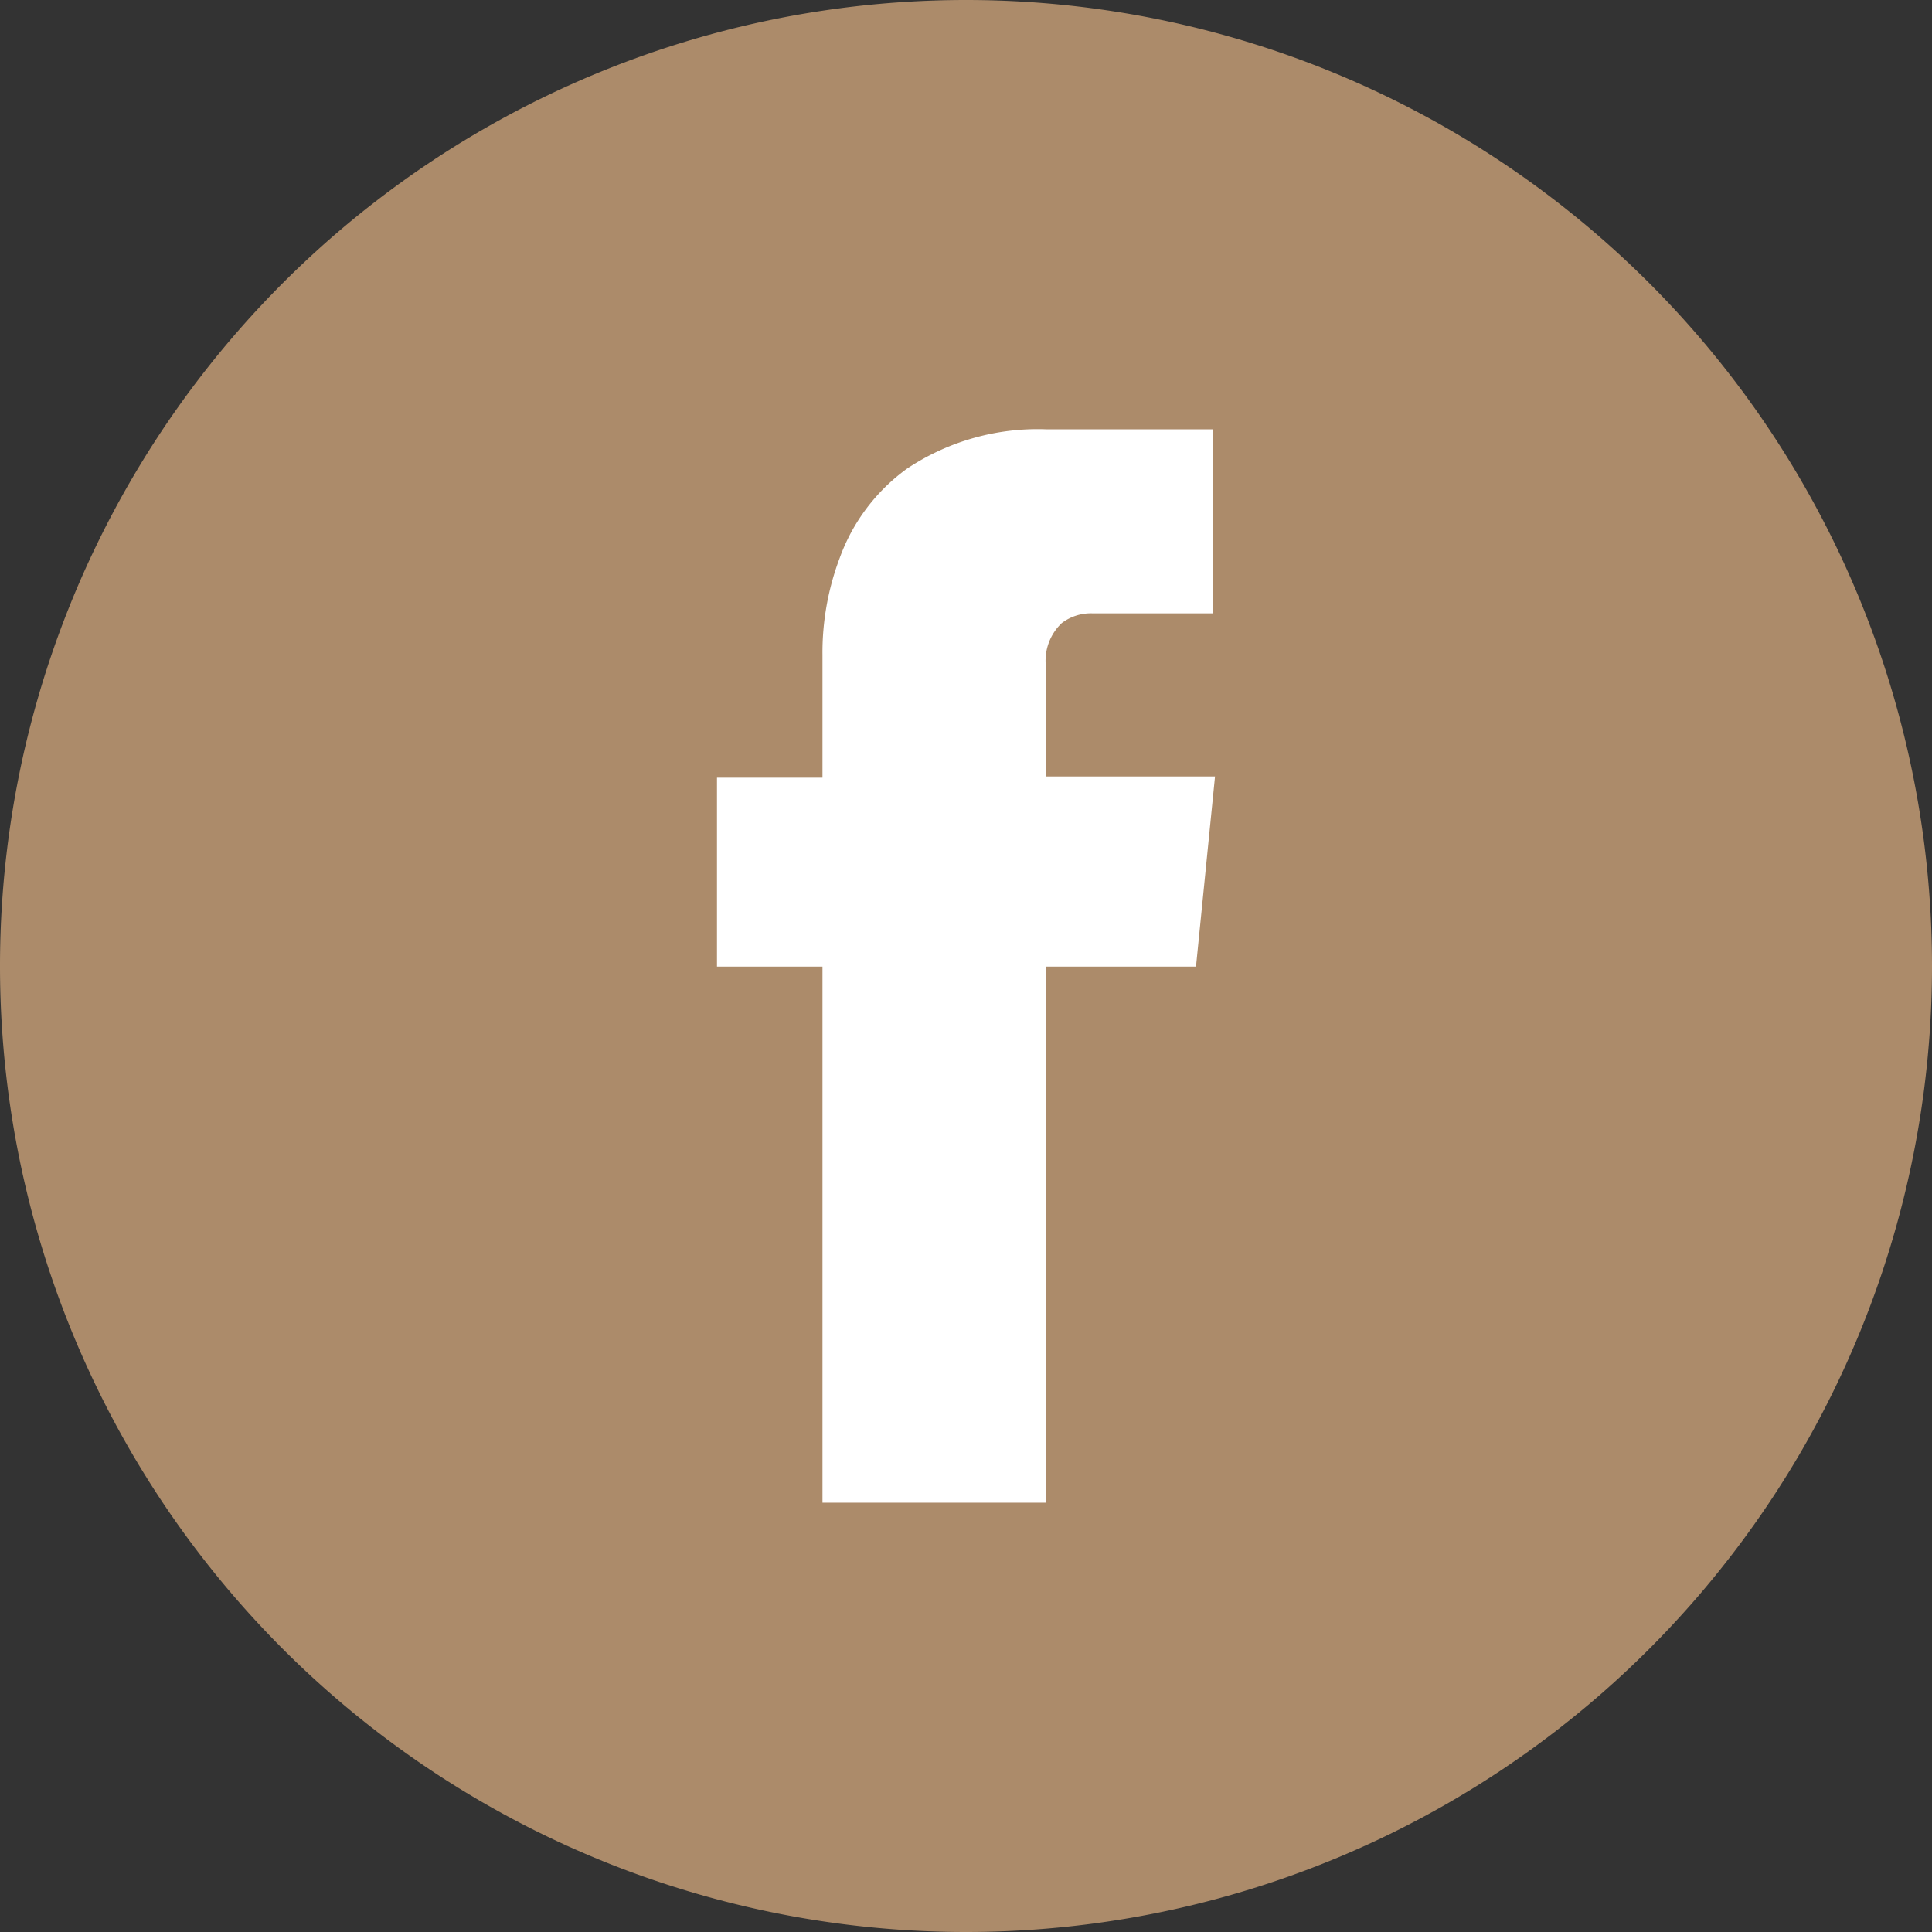 <svg id="Layer_1" data-name="Layer 1" xmlns="http://www.w3.org/2000/svg" viewBox="0 0 63 63"><rect x="0" y="0" width="63" height="63" fill="#333333" stroke="none"/><defs><style>.cls-1{fill:#ac8b6a;}.cls-2{fill:#fff;}</style></defs><title>facebook</title><path id="Path_204" data-name="Path 204" class="cls-1" d="M31.5,63h0A31.5,31.5,0,0,1,0,31.5H0A31.5,31.5,0,0,1,31.5,0h0A31.5,31.5,0,0,1,63,31.5h0A31.5,31.5,0,0,1,31.5,63Z"/><g id="Group_129" data-name="Group 129"><path id="Path_237" data-name="Path 237" class="cls-2" d="M39,31.52H34.1V49H26.82V31.52H23.38V25.36h3.44v-4a8.74,8.74,0,0,1,.56-3.16,6.19,6.19,0,0,1,2.2-2.92A7.68,7.68,0,0,1,34.14,14l5.4,0v6H35.62a1.57,1.57,0,0,0-1,.32,1.69,1.69,0,0,0-.52,1.36v3.64h5.52Z"/></g></svg>
